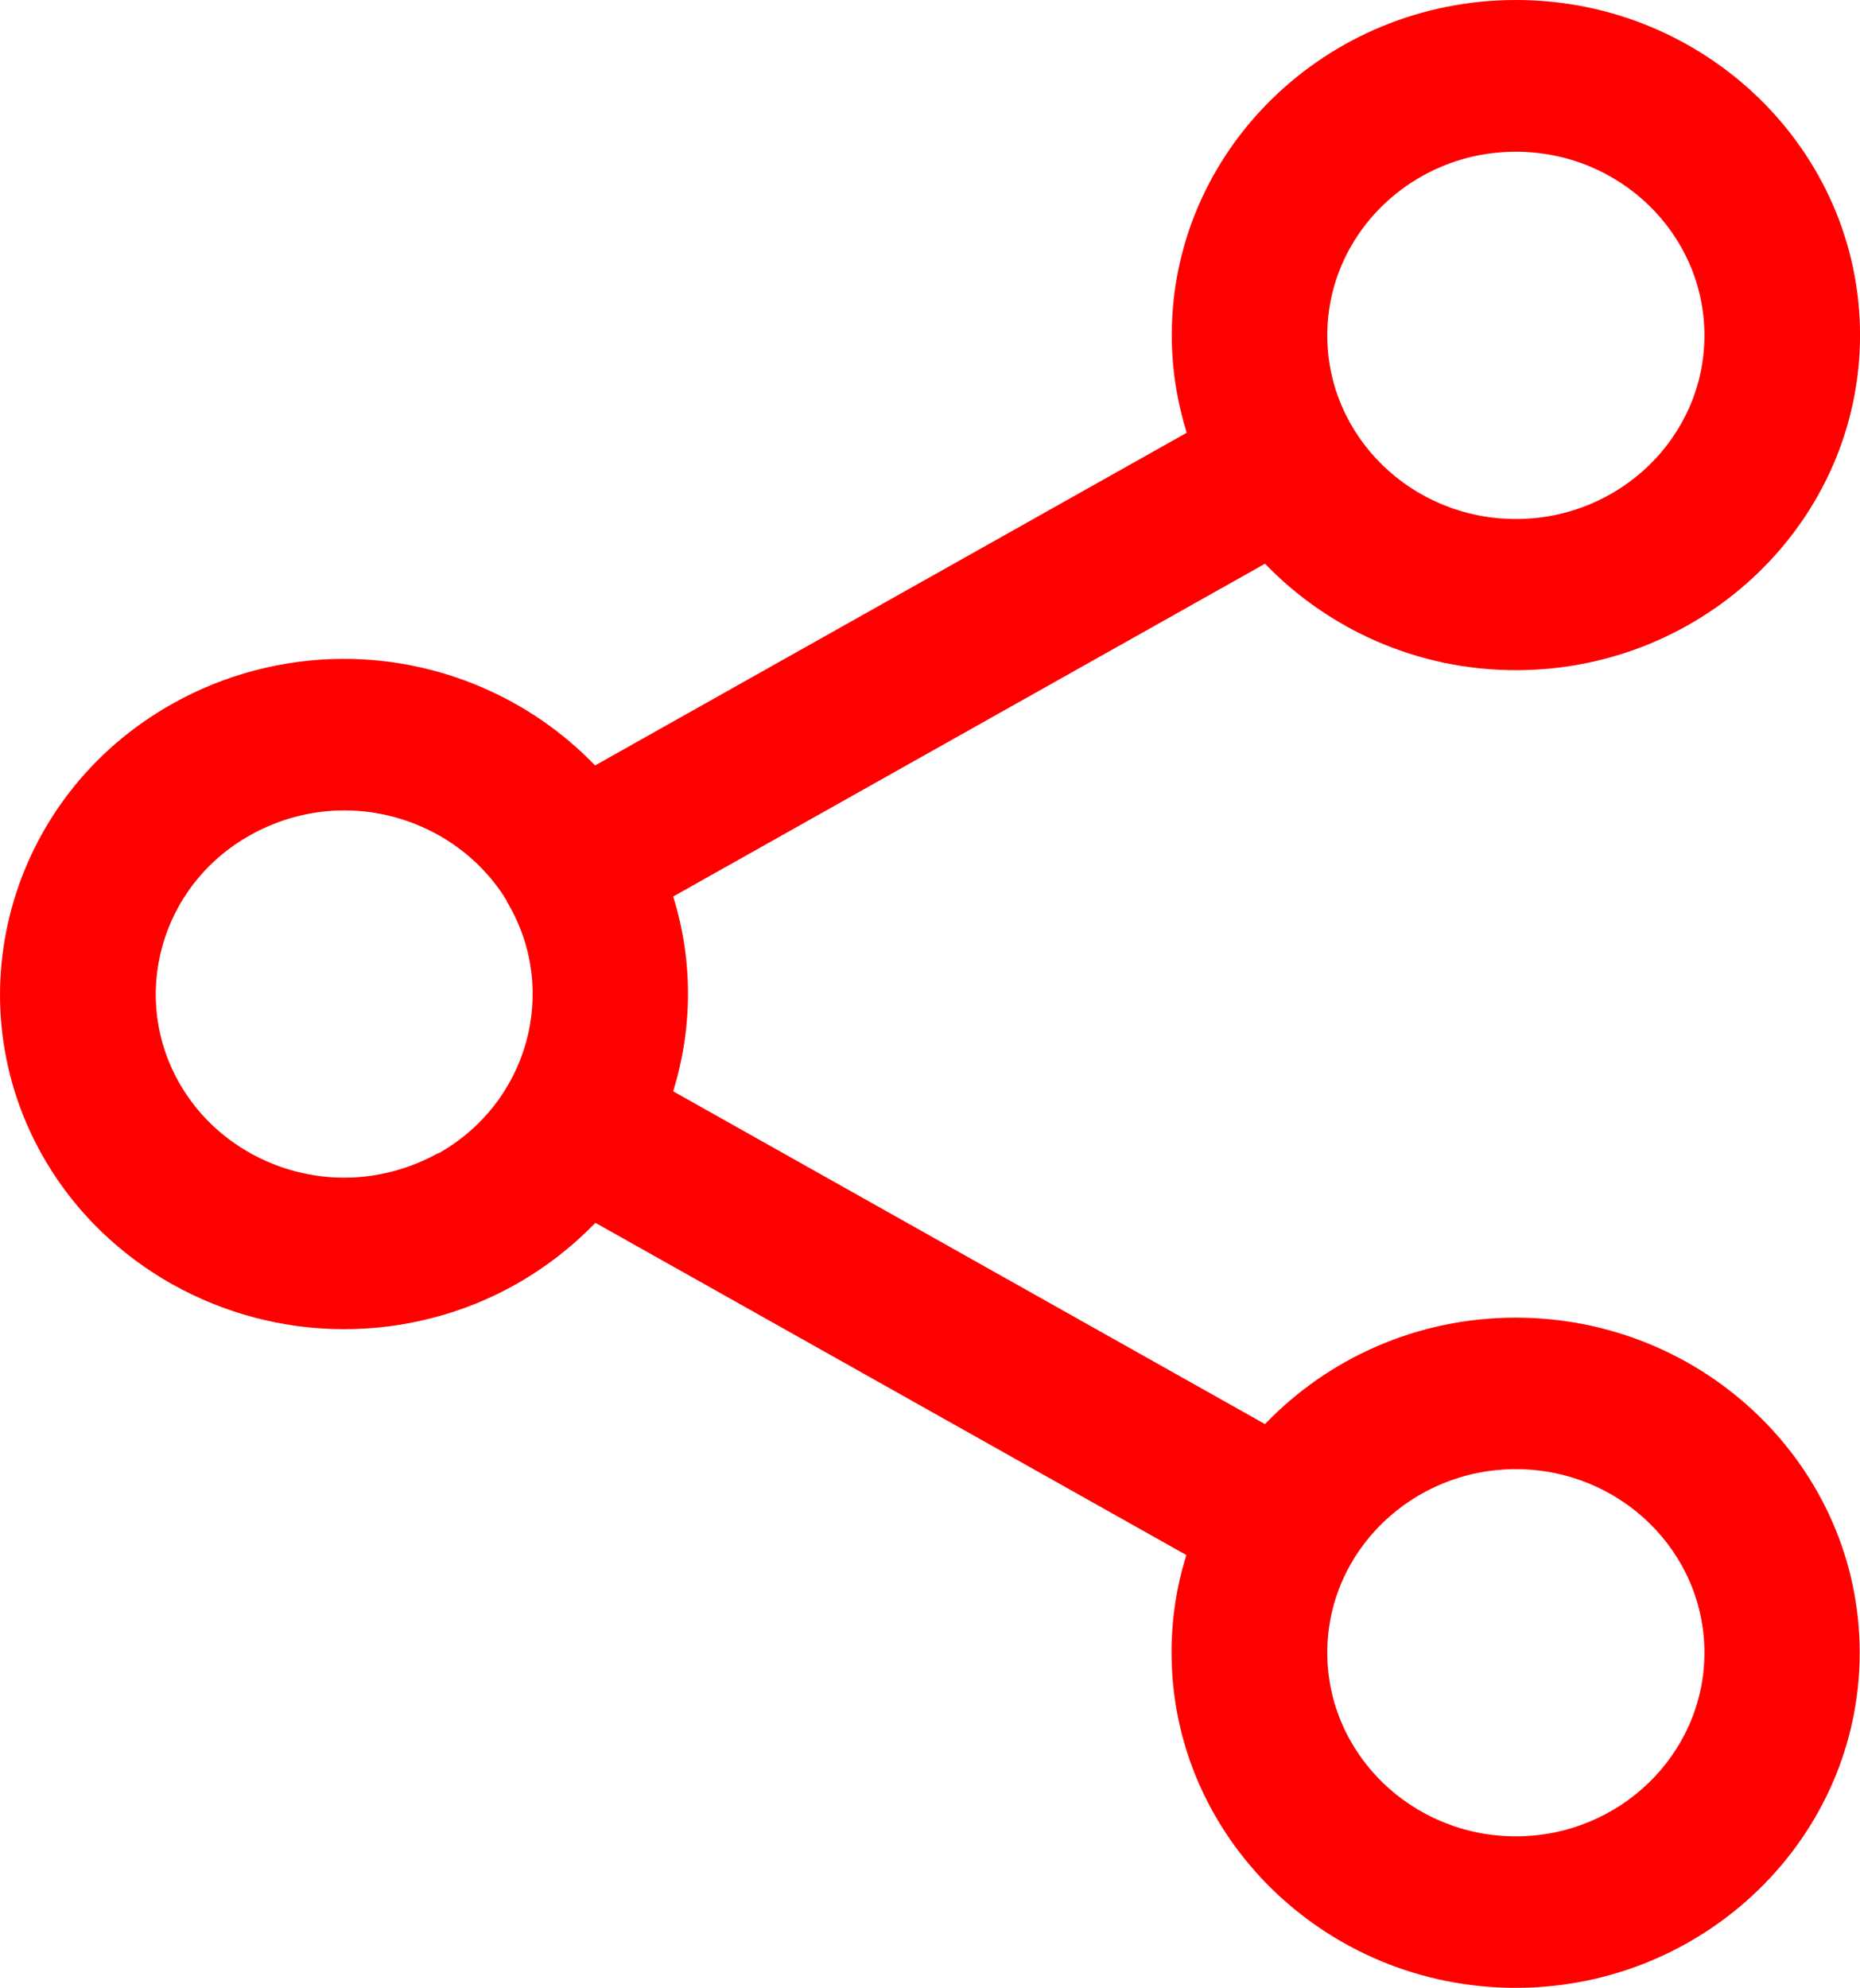 <?xml version="1.0" encoding="UTF-8" standalone="no"?>
<!-- Created with Inkscape (http://www.inkscape.org/) -->

<svg
   xmlns:dc="http://purl.org/dc/elements/1.1/"
   xmlns:cc="http://creativecommons.org/ns#"
   xmlns:rdf="http://www.w3.org/1999/02/22-rdf-syntax-ns#"
   xmlns:svg="http://www.w3.org/2000/svg"
   xmlns="http://www.w3.org/2000/svg"
   xmlns:sodipodi="http://sodipodi.sourceforge.net/DTD/sodipodi-0.dtd"
   xmlns:inkscape="http://www.inkscape.org/namespaces/inkscape"
   width="21.17"
   height="22.616"
   id="svg14496"
   version="1.1"
   inkscape:version="0.48.3.1 r9886"
   sodipodi:docname="Novo documento 8">
  <defs
     id="defs14498">
    <clipPath
       clipPathUnits="userSpaceOnUse"
       id="clipPath308">
      <path
         inkscape:connector-curvature="0"
         d="m 1394.8,3455.286 c -0.947,0 -1.717,0.75 -1.717,1.672 0,0.921 0.77,1.67 1.717,1.67 0.947,0 1.717,-0.749 1.717,-1.67 0,-0.922 -0.772,-1.672 -1.717,-1.672 l 0,0 z m -9.81,6.22 c -0.261,-0.146 -0.559,-0.225 -0.857,-0.225 -0.612,0 -1.183,0.321 -1.488,0.836 -0.472,0.797 -0.192,1.821 0.63,2.281 0.261,0.147 0.559,0.226 0.856,0.226 0.607,0 1.176,-0.317 1.483,-0.826 0,0 0,-0.01 0,-0.013 0,0 0.01,0 0.01,-0.01 0.465,-0.795 0.182,-1.813 -0.634,-2.273 l 0,0 z m 9.81,9.113 c 0.947,0 1.717,-0.75 1.717,-1.672 0,-0.922 -0.77,-1.671 -1.717,-1.671 -0.947,0 -1.717,0.749 -1.717,1.671 0,0.922 0.77,1.672 1.717,1.672 l 0,0 z m 0,-10.612 c -0.902,0 -1.712,-0.373 -2.284,-0.969 l -5.389,3.029 c 0.176,0.569 0.184,1.184 0,1.773 l 5.389,3.029 c 0.573,-0.594 1.385,-0.969 2.285,-0.969 1.726,0 3.133,1.369 3.133,3.05 0,1.68 -1.407,3.05 -3.133,3.05 -1.73,0 -3.134,-1.37 -3.134,-3.05 0,-0.309 0.049,-0.608 0.136,-0.889 l -5.387,-3.028 c -0.585,0.608 -1.411,0.97 -2.287,0.97 -0.546,0 -1.09,-0.142 -1.564,-0.41 -1.496,-0.84 -2.012,-2.71 -1.149,-4.166 0.558,-0.94 1.599,-1.525 2.715,-1.525 0.549,0 1.09,0.141 1.565,0.409 0.275,0.156 0.516,0.345 0.723,0.559 l 5.381,-3.024 c -0.089,-0.283 -0.135,-0.58 -0.135,-0.888 0,-1.681 1.406,-3.051 3.133,-3.051 1.727,0 3.133,1.37 3.133,3.051 0,1.68 -1.406,3.049 -3.133,3.049 l 0,0 z"
         clip-rule="evenodd"
         id="path310" />
    </clipPath>
    <clipPath
       clipPathUnits="userSpaceOnUse"
       id="clipPath312">
      <path
         inkscape:connector-curvature="0"
         d="m 0,0 1440,0 0,3506 L 0,3506 0,0 z"
         id="path314" />
    </clipPath>
  </defs>
  <sodipodi:namedview
     id="base"
     pagecolor="#ffffff"
     bordercolor="#666666"
     borderopacity="1.0"
     inkscape:pageopacity="0.0"
     inkscape:pageshadow="2"
     inkscape:zoom="0.35"
     inkscape:cx="263.44225"
     inkscape:cy="108.45097"
     inkscape:document-units="px"
     inkscape:current-layer="layer1"
     showgrid="false"
     fit-margin-top="0"
     fit-margin-left="0"
     fit-margin-right="0"
     fit-margin-bottom="0"
     inkscape:window-width="486"
     inkscape:window-height="383"
     inkscape:window-x="684"
     inkscape:window-y="24"
     inkscape:window-maximized="0" />
  <g
     inkscape:label="Camada 1"
     inkscape:groupmode="layer"
     id="layer1"
     transform="translate(-86.558,-618.197)">
    <g
       transform="matrix(1.25,0,0,-1.25,-1639.689,4958.197)"
       id="g1778">
      <g
         id="g1780"
         clip-path="url(#clipPath308)">
        <g
           id="g1782"
           clip-path="url(#clipPath312)">
          <path
             inkscape:connector-curvature="0"
             id="path1784"
             style="fill:#ff0000;fill-opacity:1;fill-rule:nonzero;stroke:none"
             d="m 1376,3477 26.936,0 0,-28.093 -26.936,0 0,28.093 z" />
        </g>
      </g>
    </g>
  </g>
</svg>
